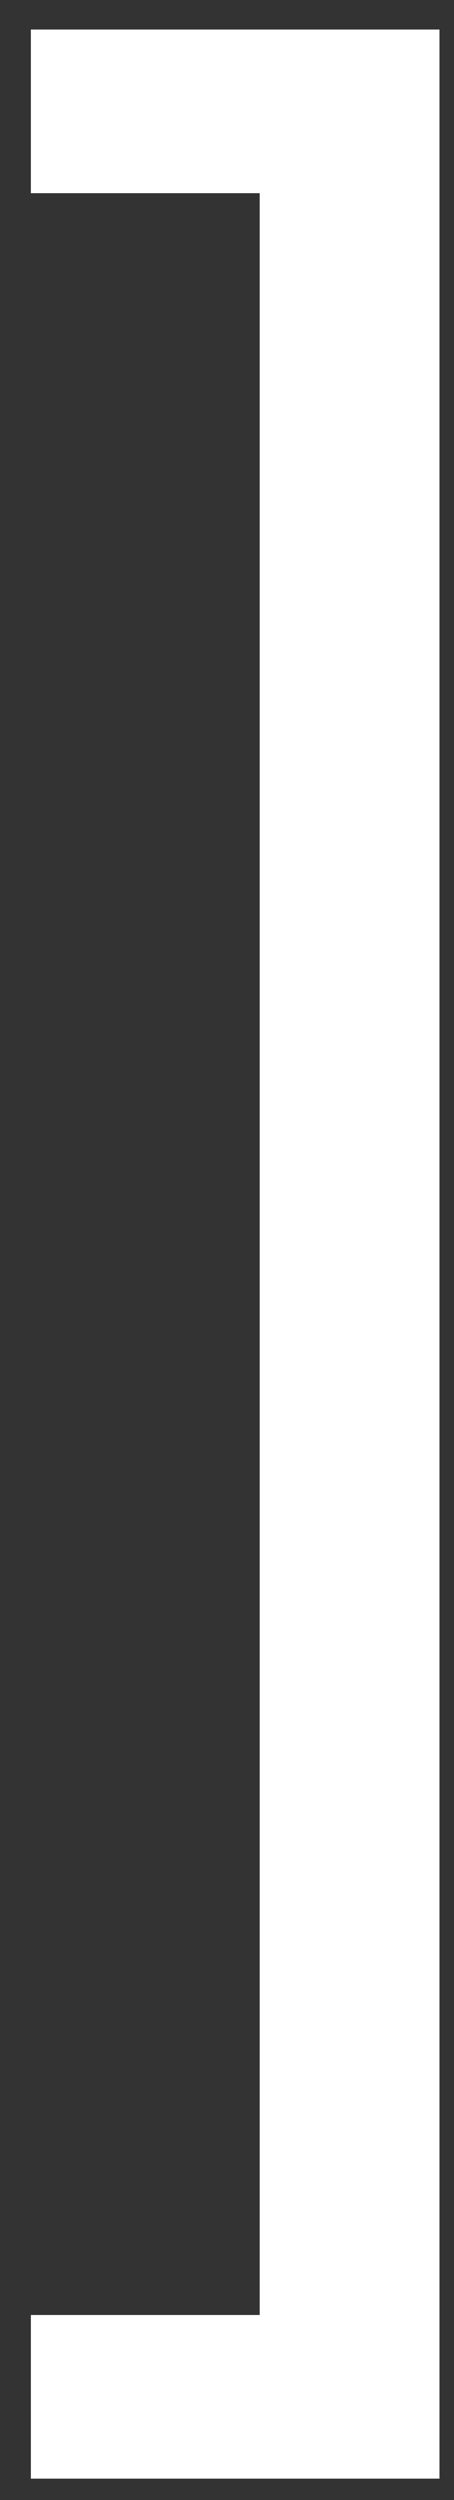 <svg width="8" height="44" viewBox="0 0 8 44" fill="none" xmlns="http://www.w3.org/2000/svg">
<rect x="0" y="0" width="8" height="44" fill="#333333" stroke="none"/>
<path d="M7.744 0.52V43.624H0.544V40.744H4.576V3.4H0.544V0.52H7.744Z" fill="white"/>
</svg>
